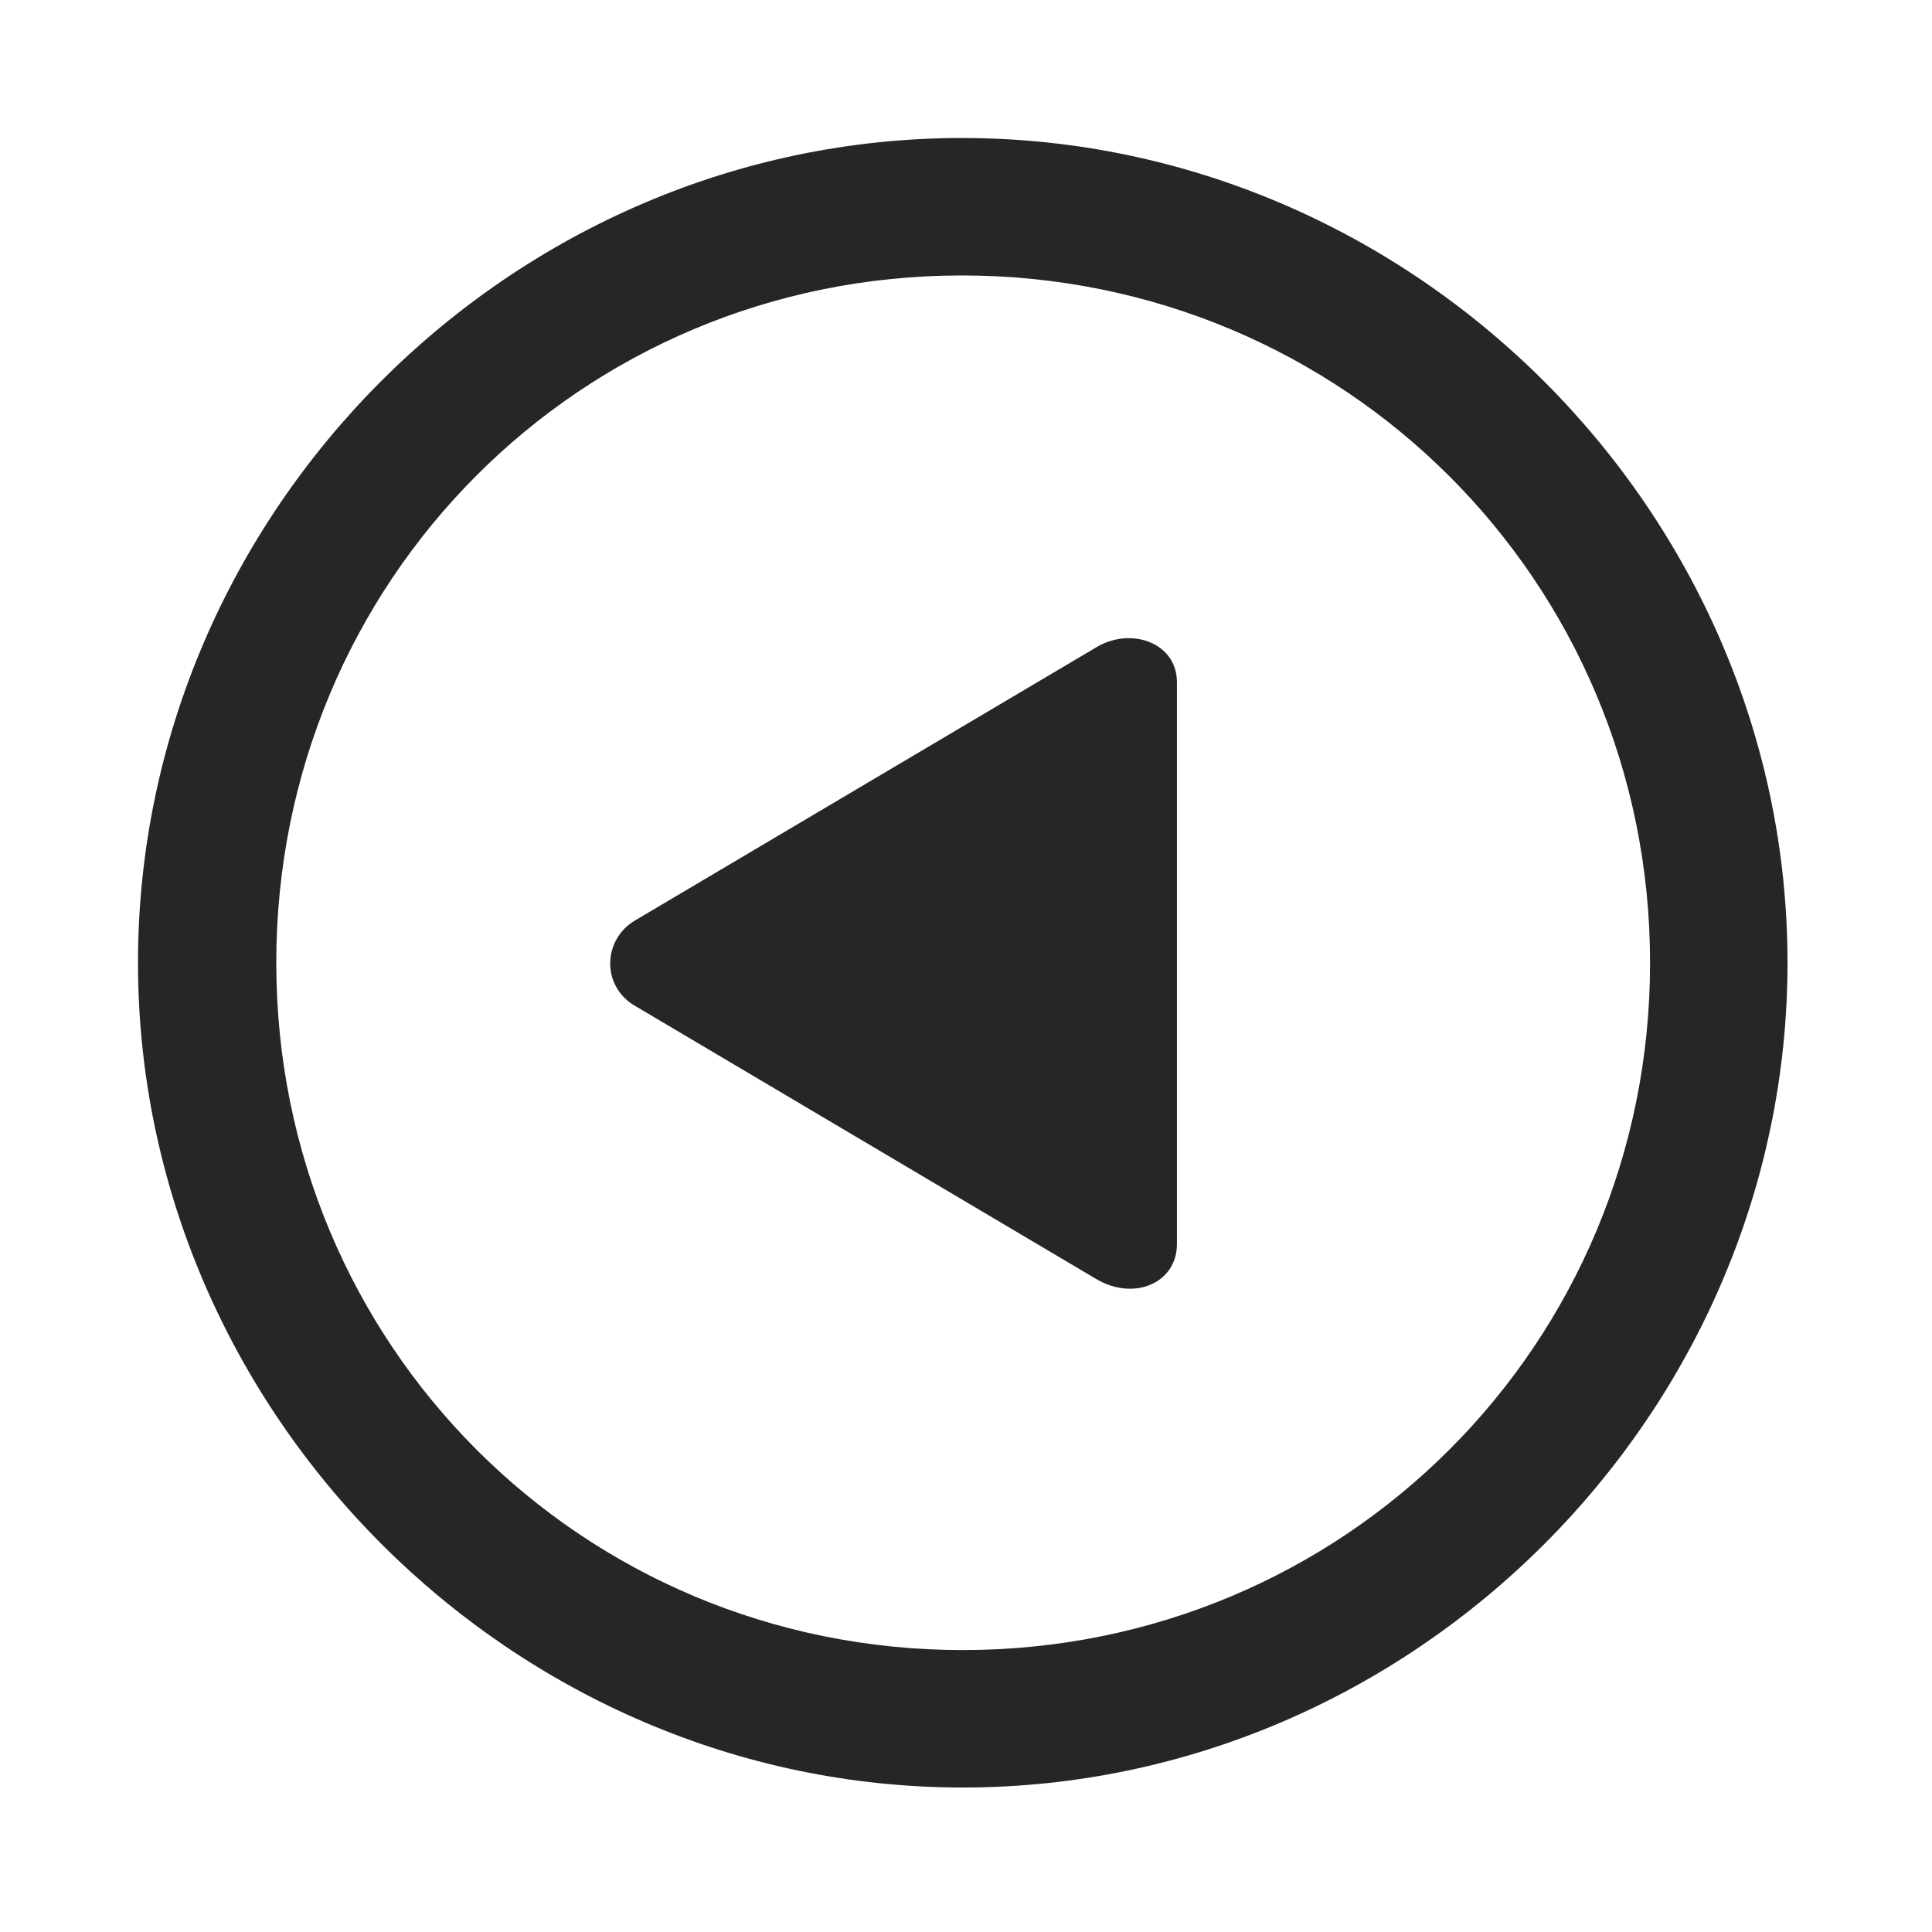 <svg width="28" height="28" viewBox="0 0 28 28" fill="none" xmlns="http://www.w3.org/2000/svg">
<path d="M13.953 25.906C20.492 25.906 25.906 20.48 25.906 13.953C25.906 7.414 20.48 2 13.941 2C7.414 2 2 7.414 2 13.953C2 20.48 7.426 25.906 13.953 25.906ZM13.953 23.914C8.422 23.914 4.004 19.484 4.004 13.953C4.004 8.422 8.41 3.992 13.941 3.992C19.473 3.992 23.914 8.422 23.914 13.953C23.914 19.484 19.484 23.914 13.953 23.914Z" fill="black" fill-opacity="0.85"/>
<path d="M9.217 14.586L15.885 18.535C16.436 18.863 17.057 18.594 17.057 18.031V9.887C17.057 9.313 16.389 9.078 15.885 9.383L9.217 13.332C8.725 13.613 8.713 14.305 9.217 14.586Z" fill="black" fill-opacity="0.85"/>
</svg>

